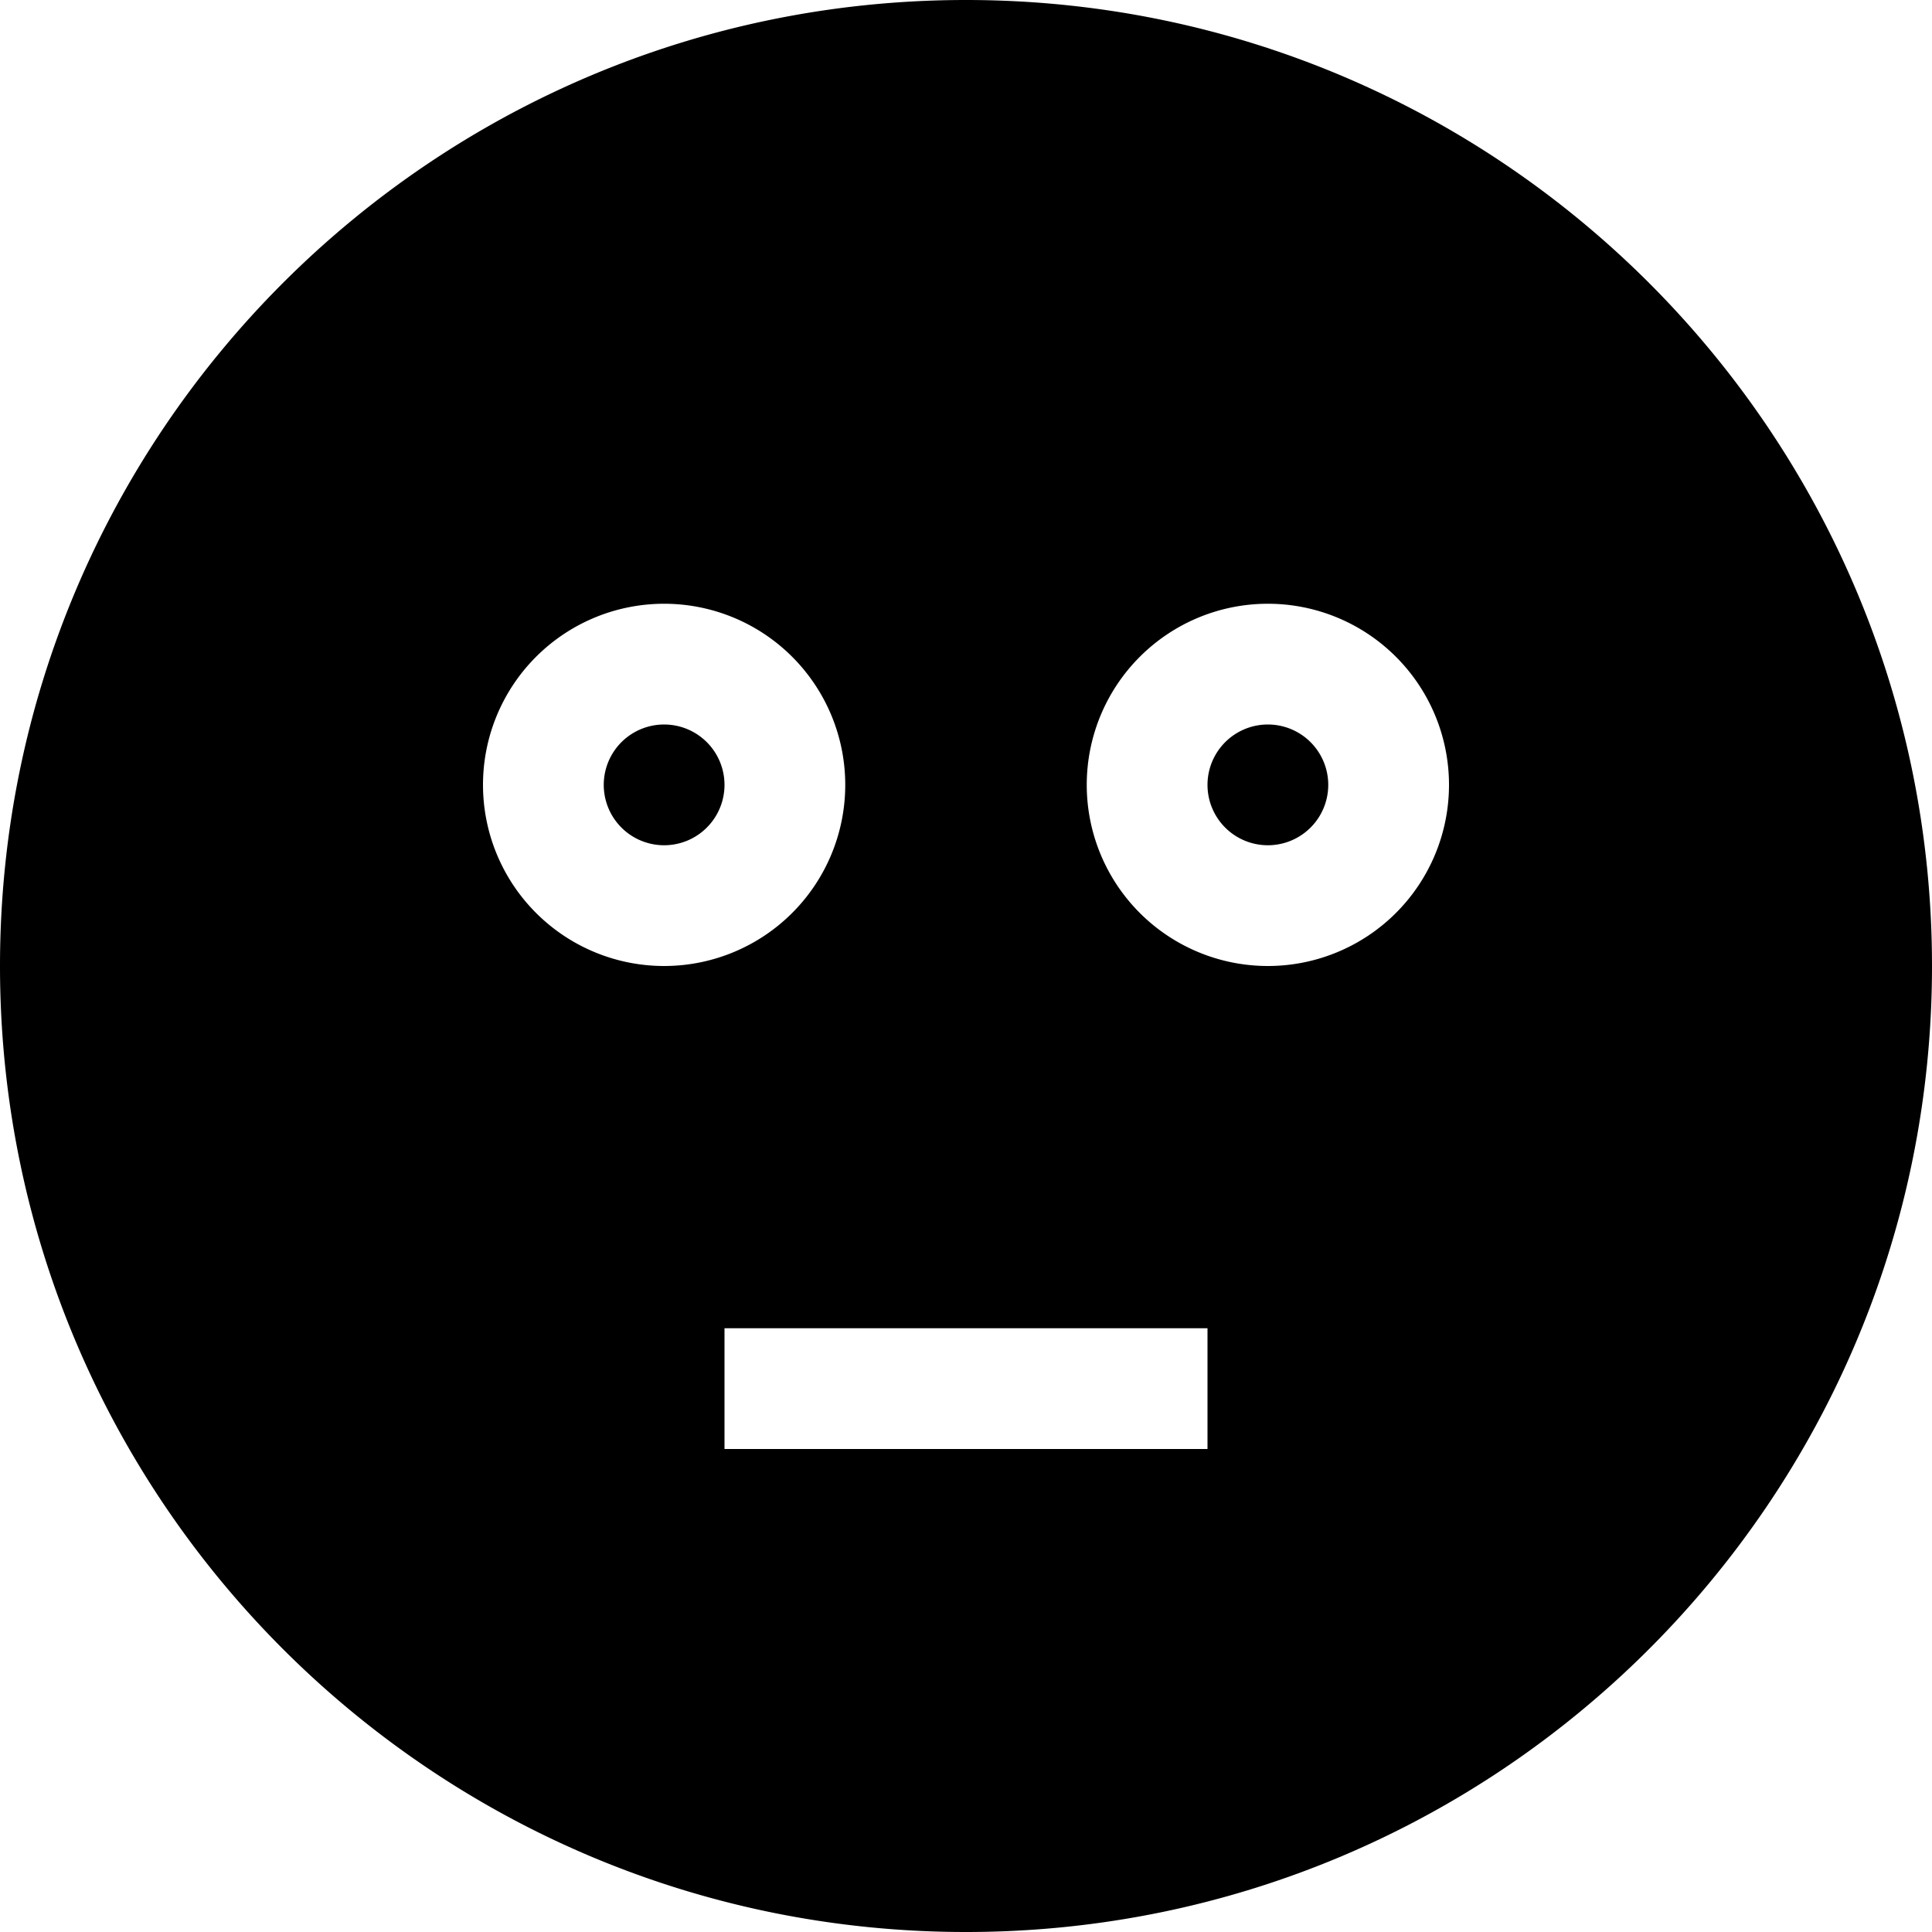 <svg xmlns="http://www.w3.org/2000/svg" width="24" height="24"><path d="M9 9.75a.75.75 0 1 1-1.5 0 .75.75 0 0 1 1.5 0zm7.5 0a.75.75 0 1 1-1.5 0 .75.75 0 0 1 1.5 0z"/><path d="M12 0C5.373 0 0 5.373 0 12s5.373 12 12 12 12-5.373 12-12S18.627 0 12 0zM6 9.75a2.25 2.25 0 1 1 4.5 0 2.25 2.25 0 0 1-4.5 0zM15 18H9v-1.5h6V18zm.75-6a2.25 2.25 0 1 1 0-4.5 2.25 2.25 0 0 1 0 4.5z"/></svg>